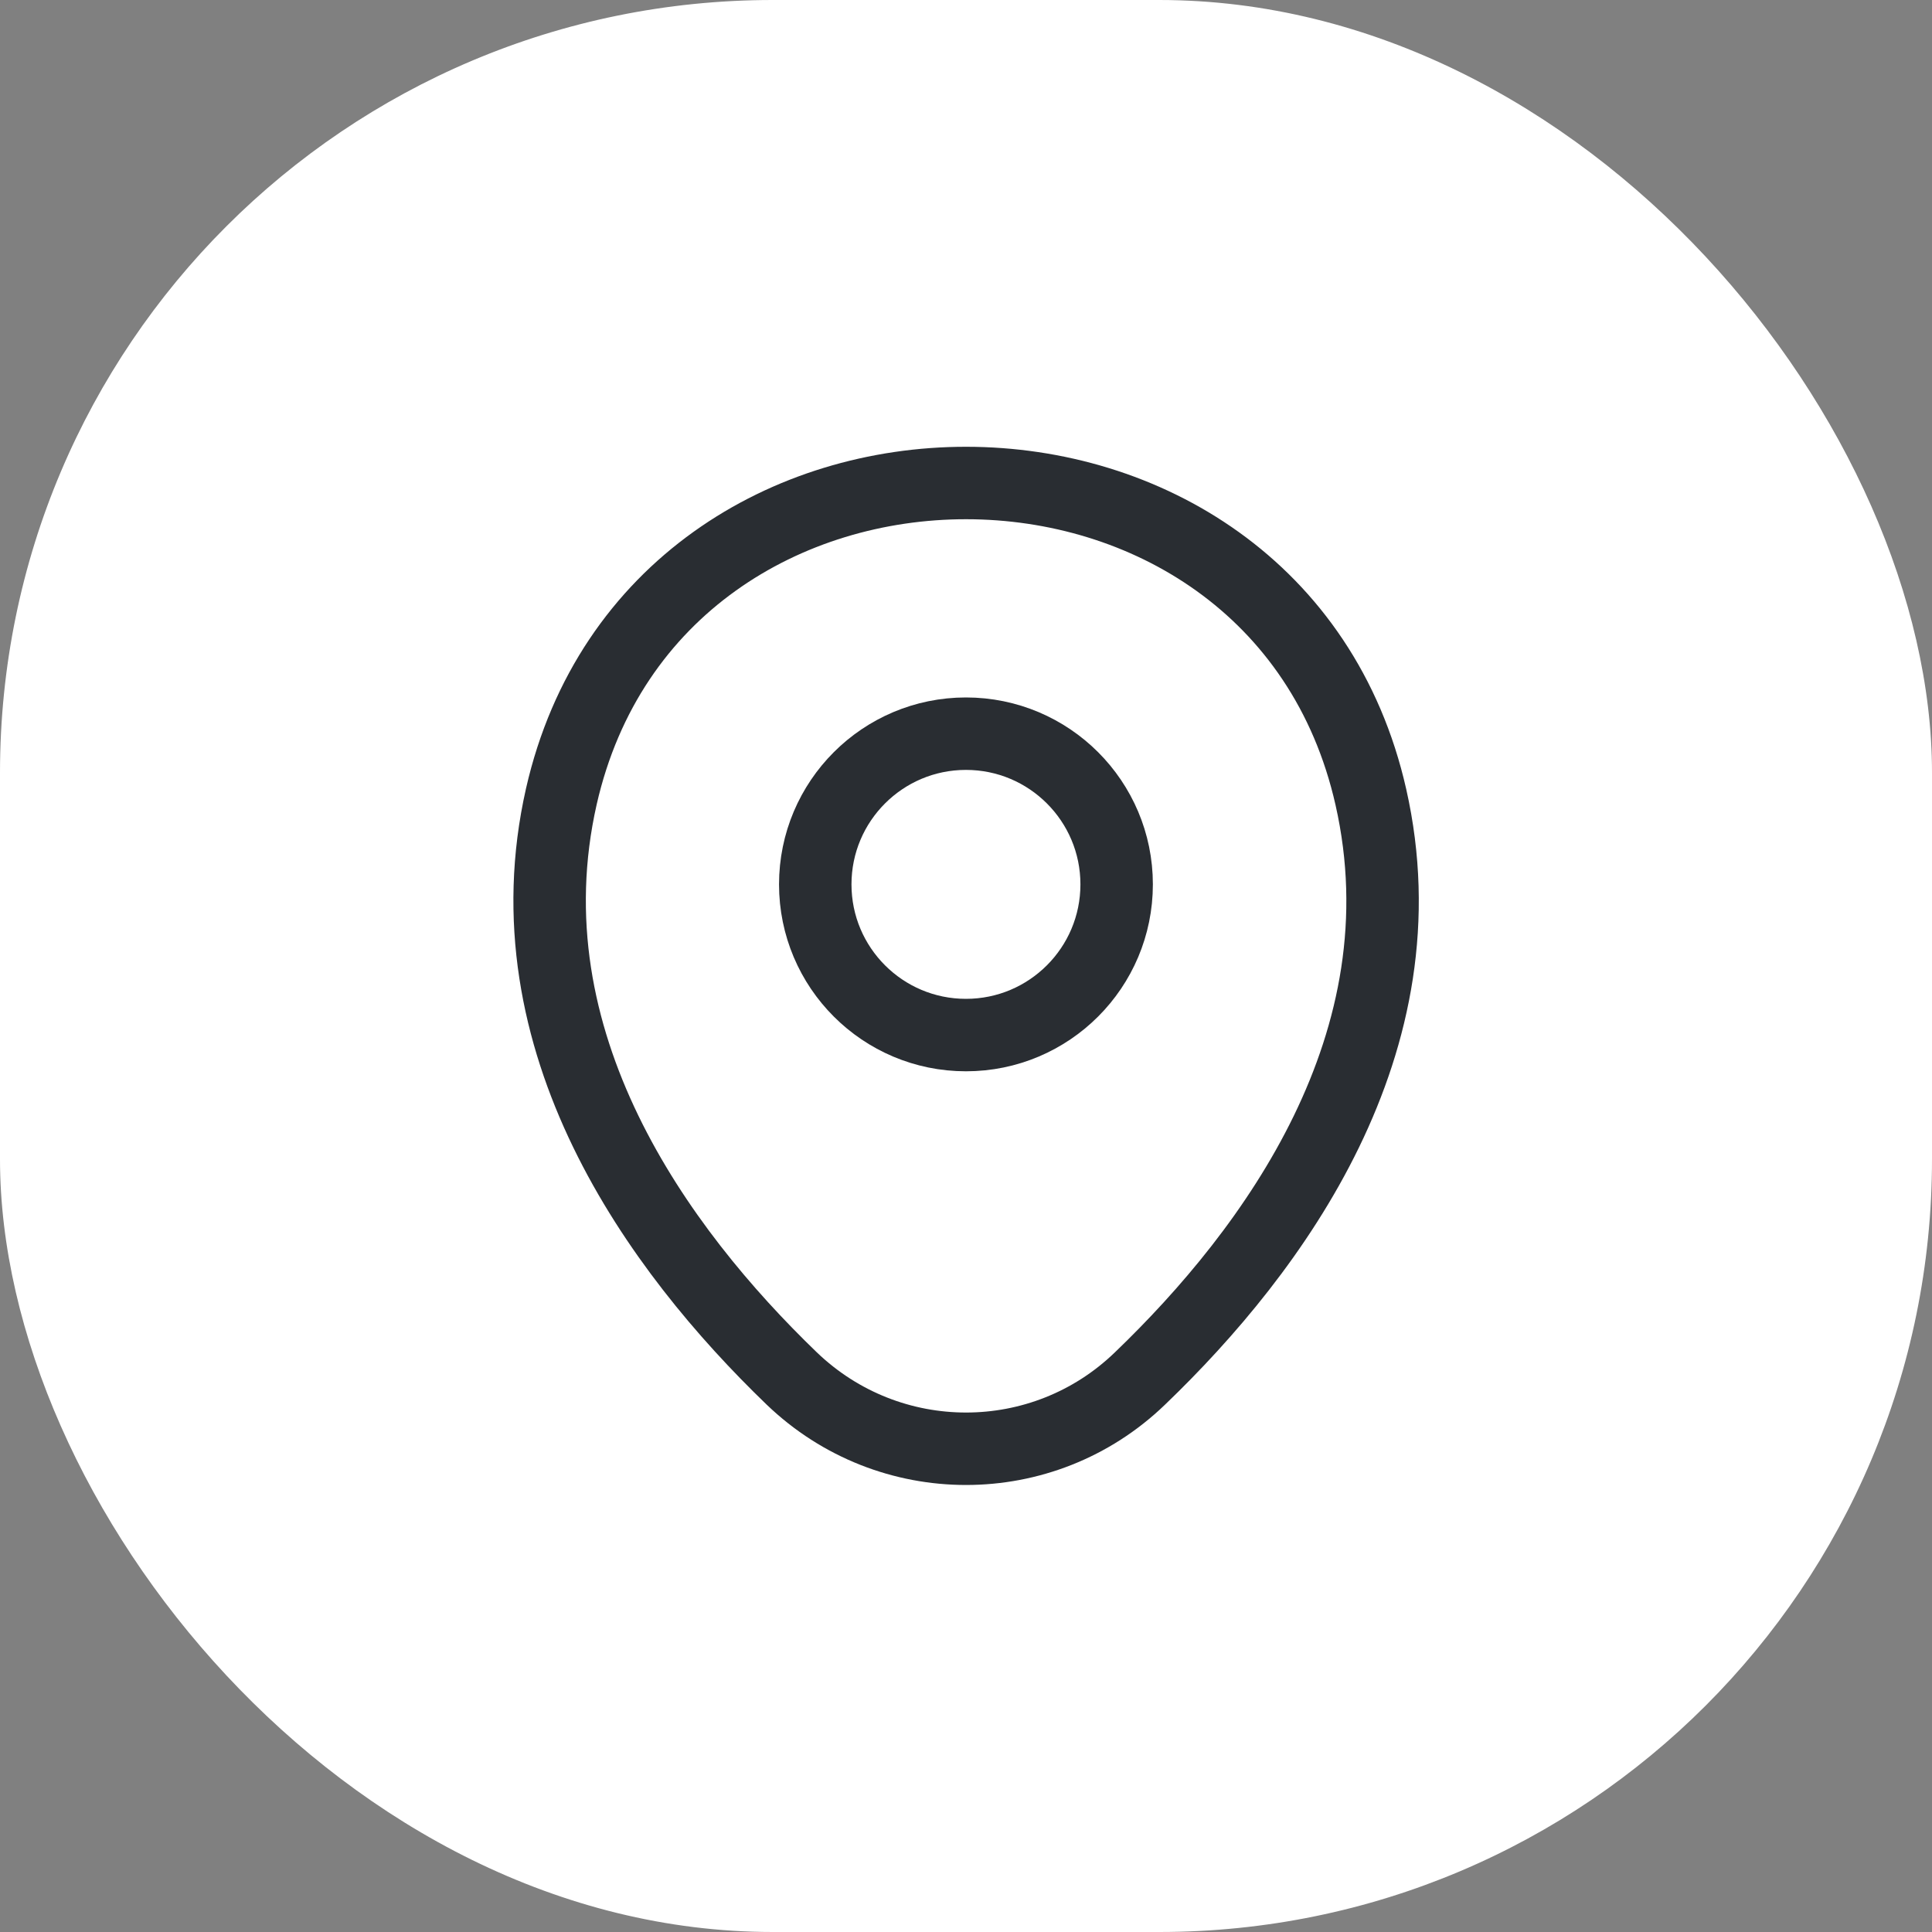 <svg width="40" height="40" viewBox="0 0 40 40" fill="none" xmlns="http://www.w3.org/2000/svg">
<rect x="0" y="0" width="40" height="40" fill="#808080" stroke="none"/>
<rect width="40" height="40" rx="16" fill="white"/>
<path d="M19.999 21.43C21.722 21.43 23.119 20.033 23.119 18.31C23.119 16.587 21.722 15.19 19.999 15.19C18.276 15.19 16.879 16.587 16.879 18.31C16.879 20.033 18.276 21.43 19.999 21.43Z" stroke="#292D32" stroke-width="1.5"/>
<path d="M11.622 16.49C13.592 7.83 26.422 7.84 28.382 16.5C29.532 21.58 26.372 25.88 23.602 28.54C21.592 30.48 18.412 30.48 16.392 28.54C13.632 25.88 10.472 21.57 11.622 16.49Z" stroke="#292D32" stroke-width="1.5"/>
</svg>
